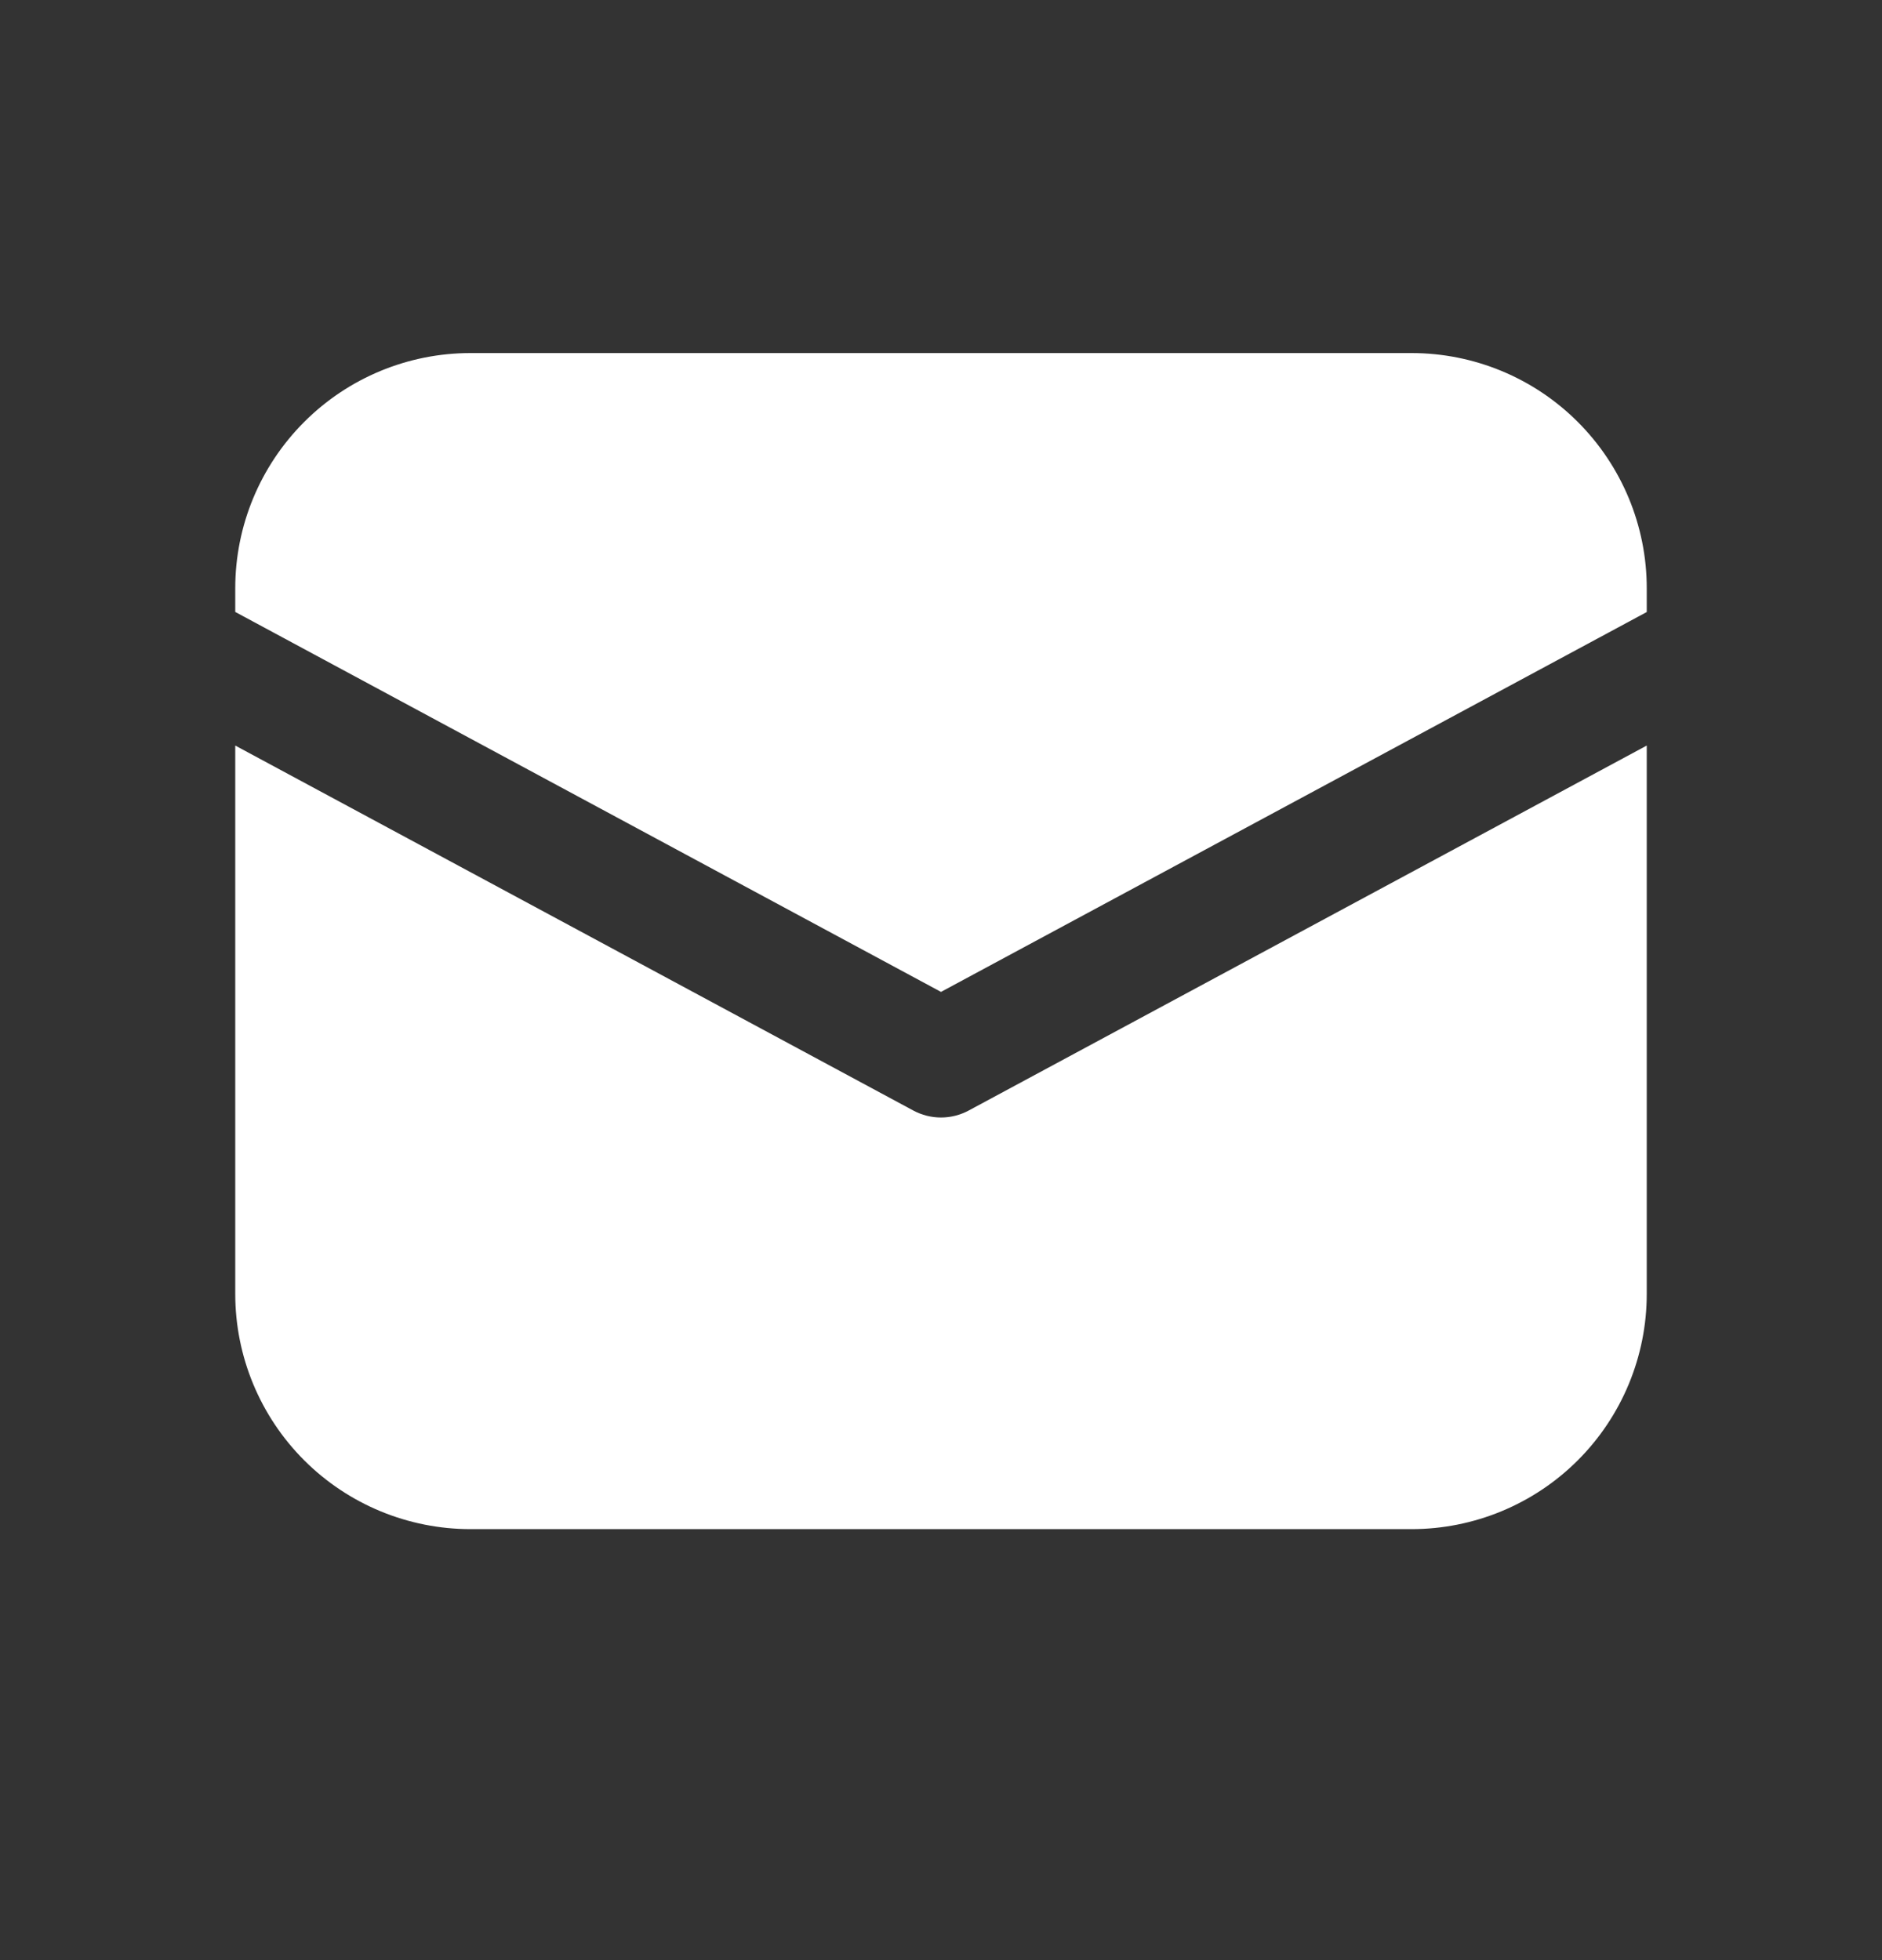 <svg width="24" height="25" viewBox="0 0 24 25" fill="none" xmlns="http://www.w3.org/2000/svg">
<rect x="0" y="0" width="24" height="25" fill="#333333" stroke="none"/>
<path d="M6 4.503C5.204 4.503 4.441 4.819 3.879 5.382C3.316 5.945 3 6.708 3 7.503V7.805L12 12.651L21 7.806V7.503C21 6.708 20.684 5.945 20.121 5.382C19.559 4.819 18.796 4.503 18 4.503H6ZM21 9.509L12.355 14.163C12.246 14.222 12.124 14.253 12 14.253C11.876 14.253 11.754 14.222 11.645 14.163L3 9.509V16.503C3 17.299 3.316 18.062 3.879 18.625C4.441 19.187 5.204 19.503 6 19.503H18C18.796 19.503 19.559 19.187 20.121 18.625C20.684 18.062 21 17.299 21 16.503V9.509Z" fill="white"/>
</svg>
